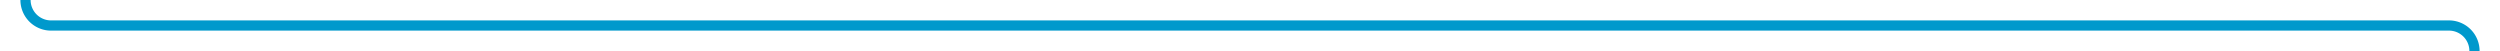 ﻿<?xml version="1.0" encoding="utf-8"?>
<svg version="1.1" xmlns:xlink="http://www.w3.org/1999/xlink" width="490px" height="10px" preserveAspectRatio="xMinYMid meet" viewBox="595 433.556  490 8" xmlns="http://www.w3.org/2000/svg">
  <path d="M 600 100  L 600 432.556  A 5 5 0 0 0 605 437.556 L 1075 437.556  A 5 5 0 0 1 1080 442.556 L 1080 809  " stroke-width="2" stroke="#0099cc" fill="none" />
  <path d="M 1072.4 808  L 1080 815  L 1087.6 808  L 1072.4 808  Z " fill-rule="nonzero" fill="#0099cc" stroke="none" />
</svg>